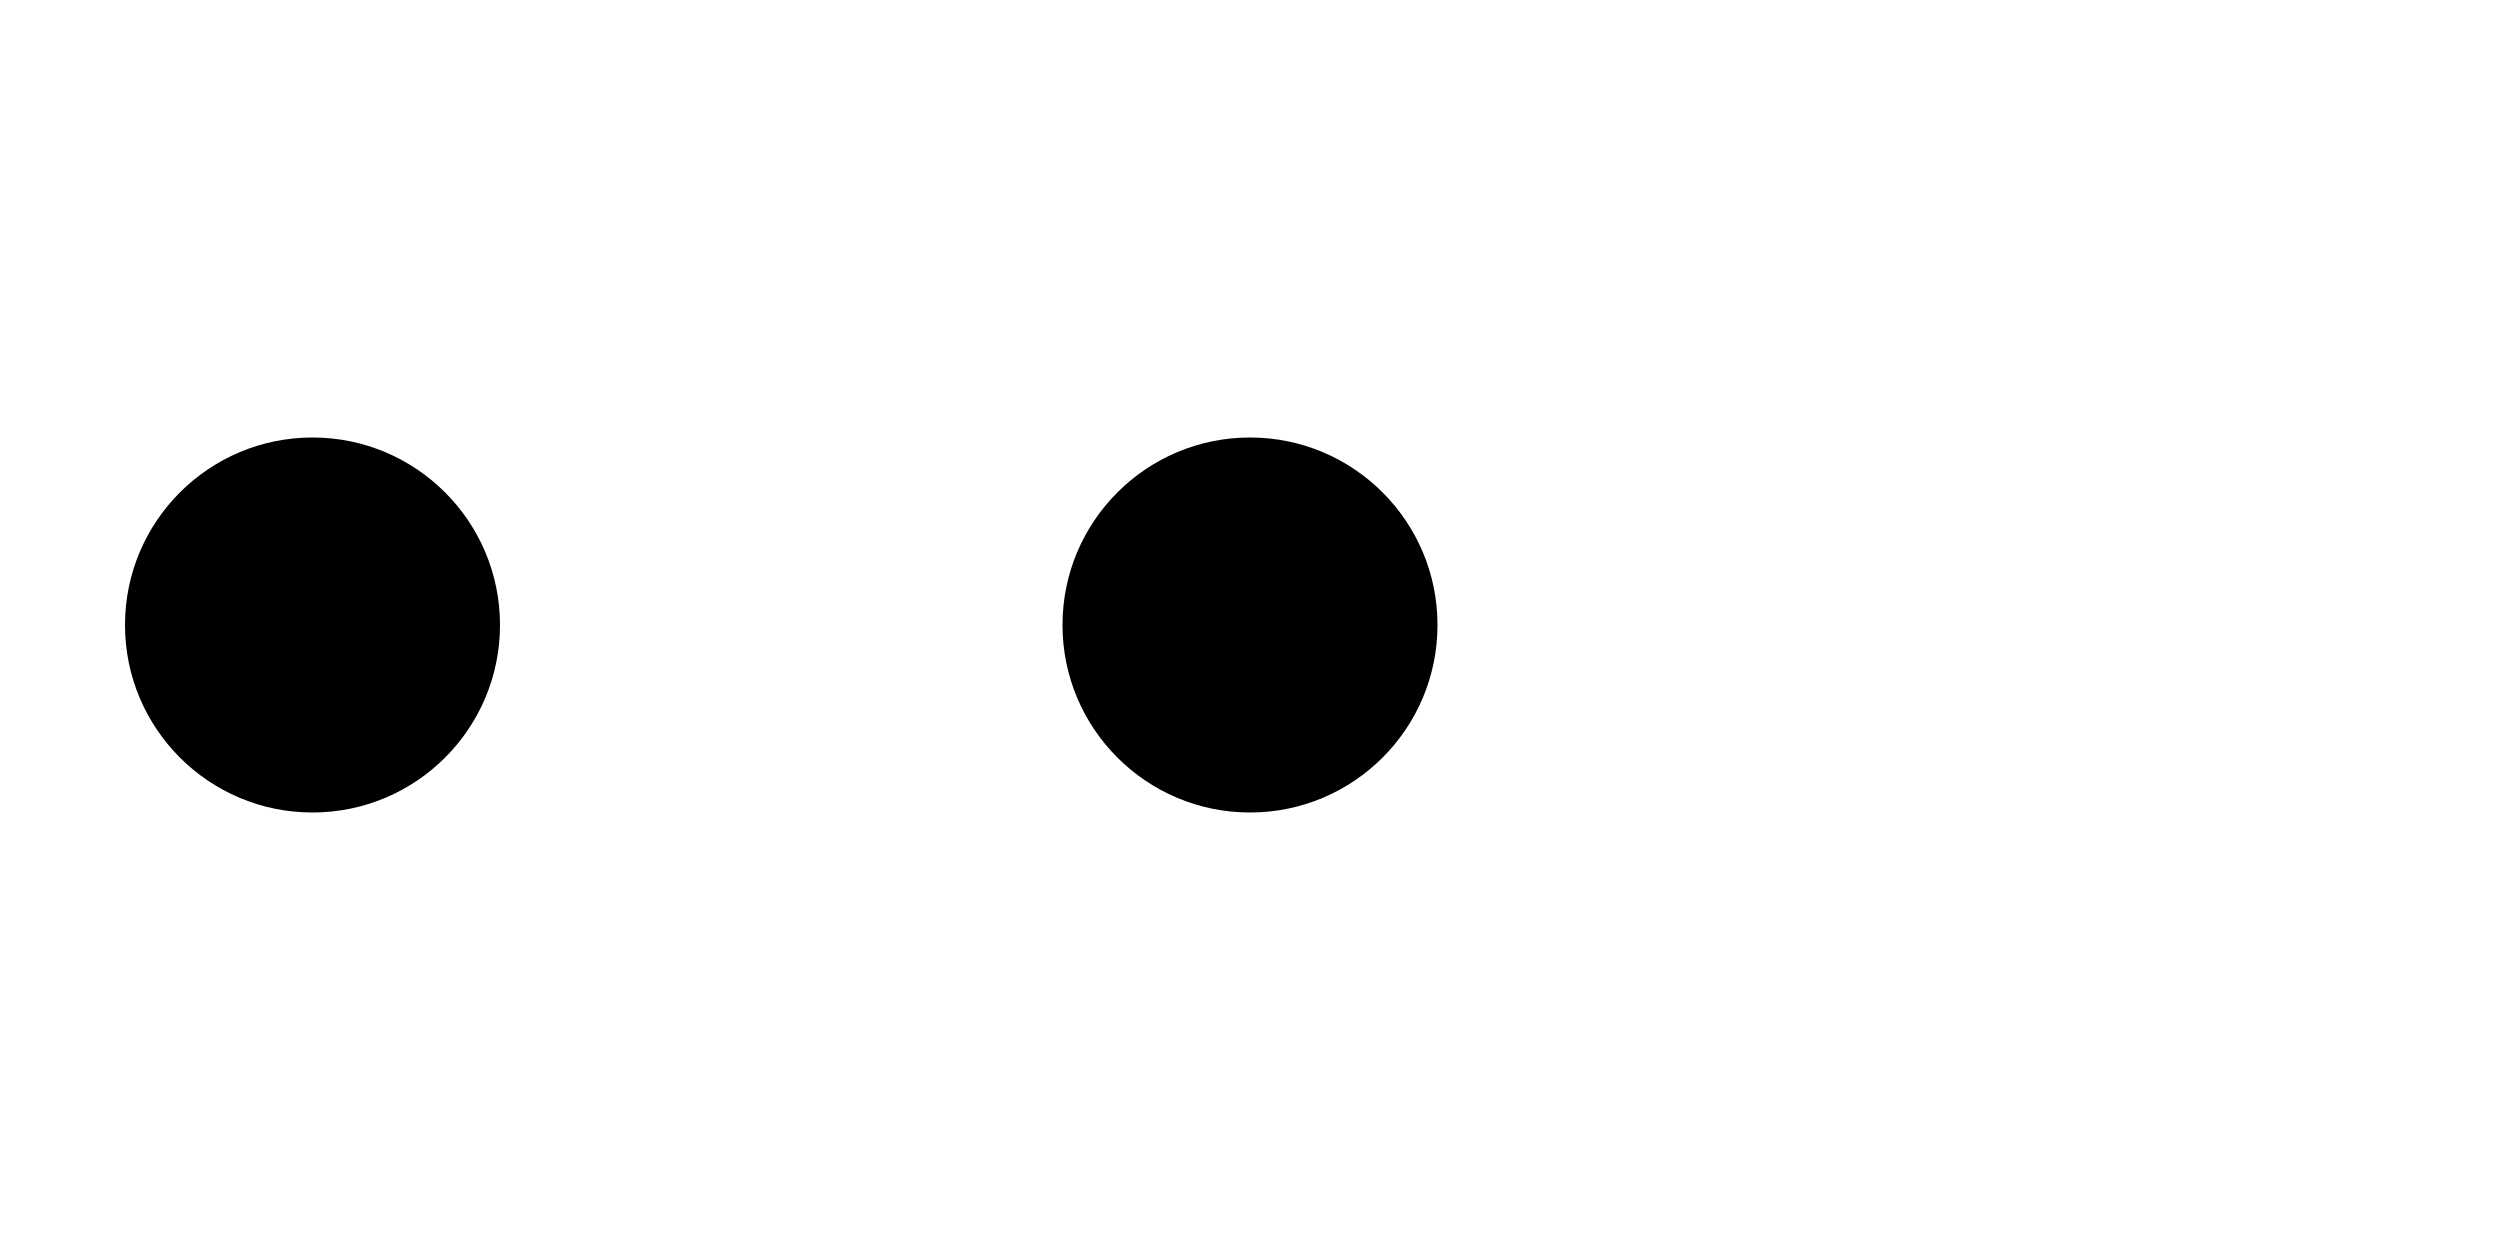 <svg xmlns="http://www.w3.org/2000/svg" width="40" height="20" viewBox="0 0 40 20">
	<circle r="3" cy="10" cx="5" fill="currentColor">
		<animate fill="freeze" attributeName="opacity" begin="0s" dur="1.3s" repeatCount="indefinite" values="1;0.0" />
	</circle>
	<circle r="3" cy="10" cx="20" fill="currentColor" opacity="1">
		<animate fill="freeze" attributeName="opacity" begin="0.325s" dur="1.3s" repeatCount="indefinite" values="1;0.0" />
	</circle>
	<circle r="3" cy="10" cx="35" fill="currentColor" opacity="0">
		<animate fill="freeze" attributeName="opacity" begin="0.650s" dur="1.3s" repeatCount="indefinite" values="1;0.0" />
	</circle>
</svg>